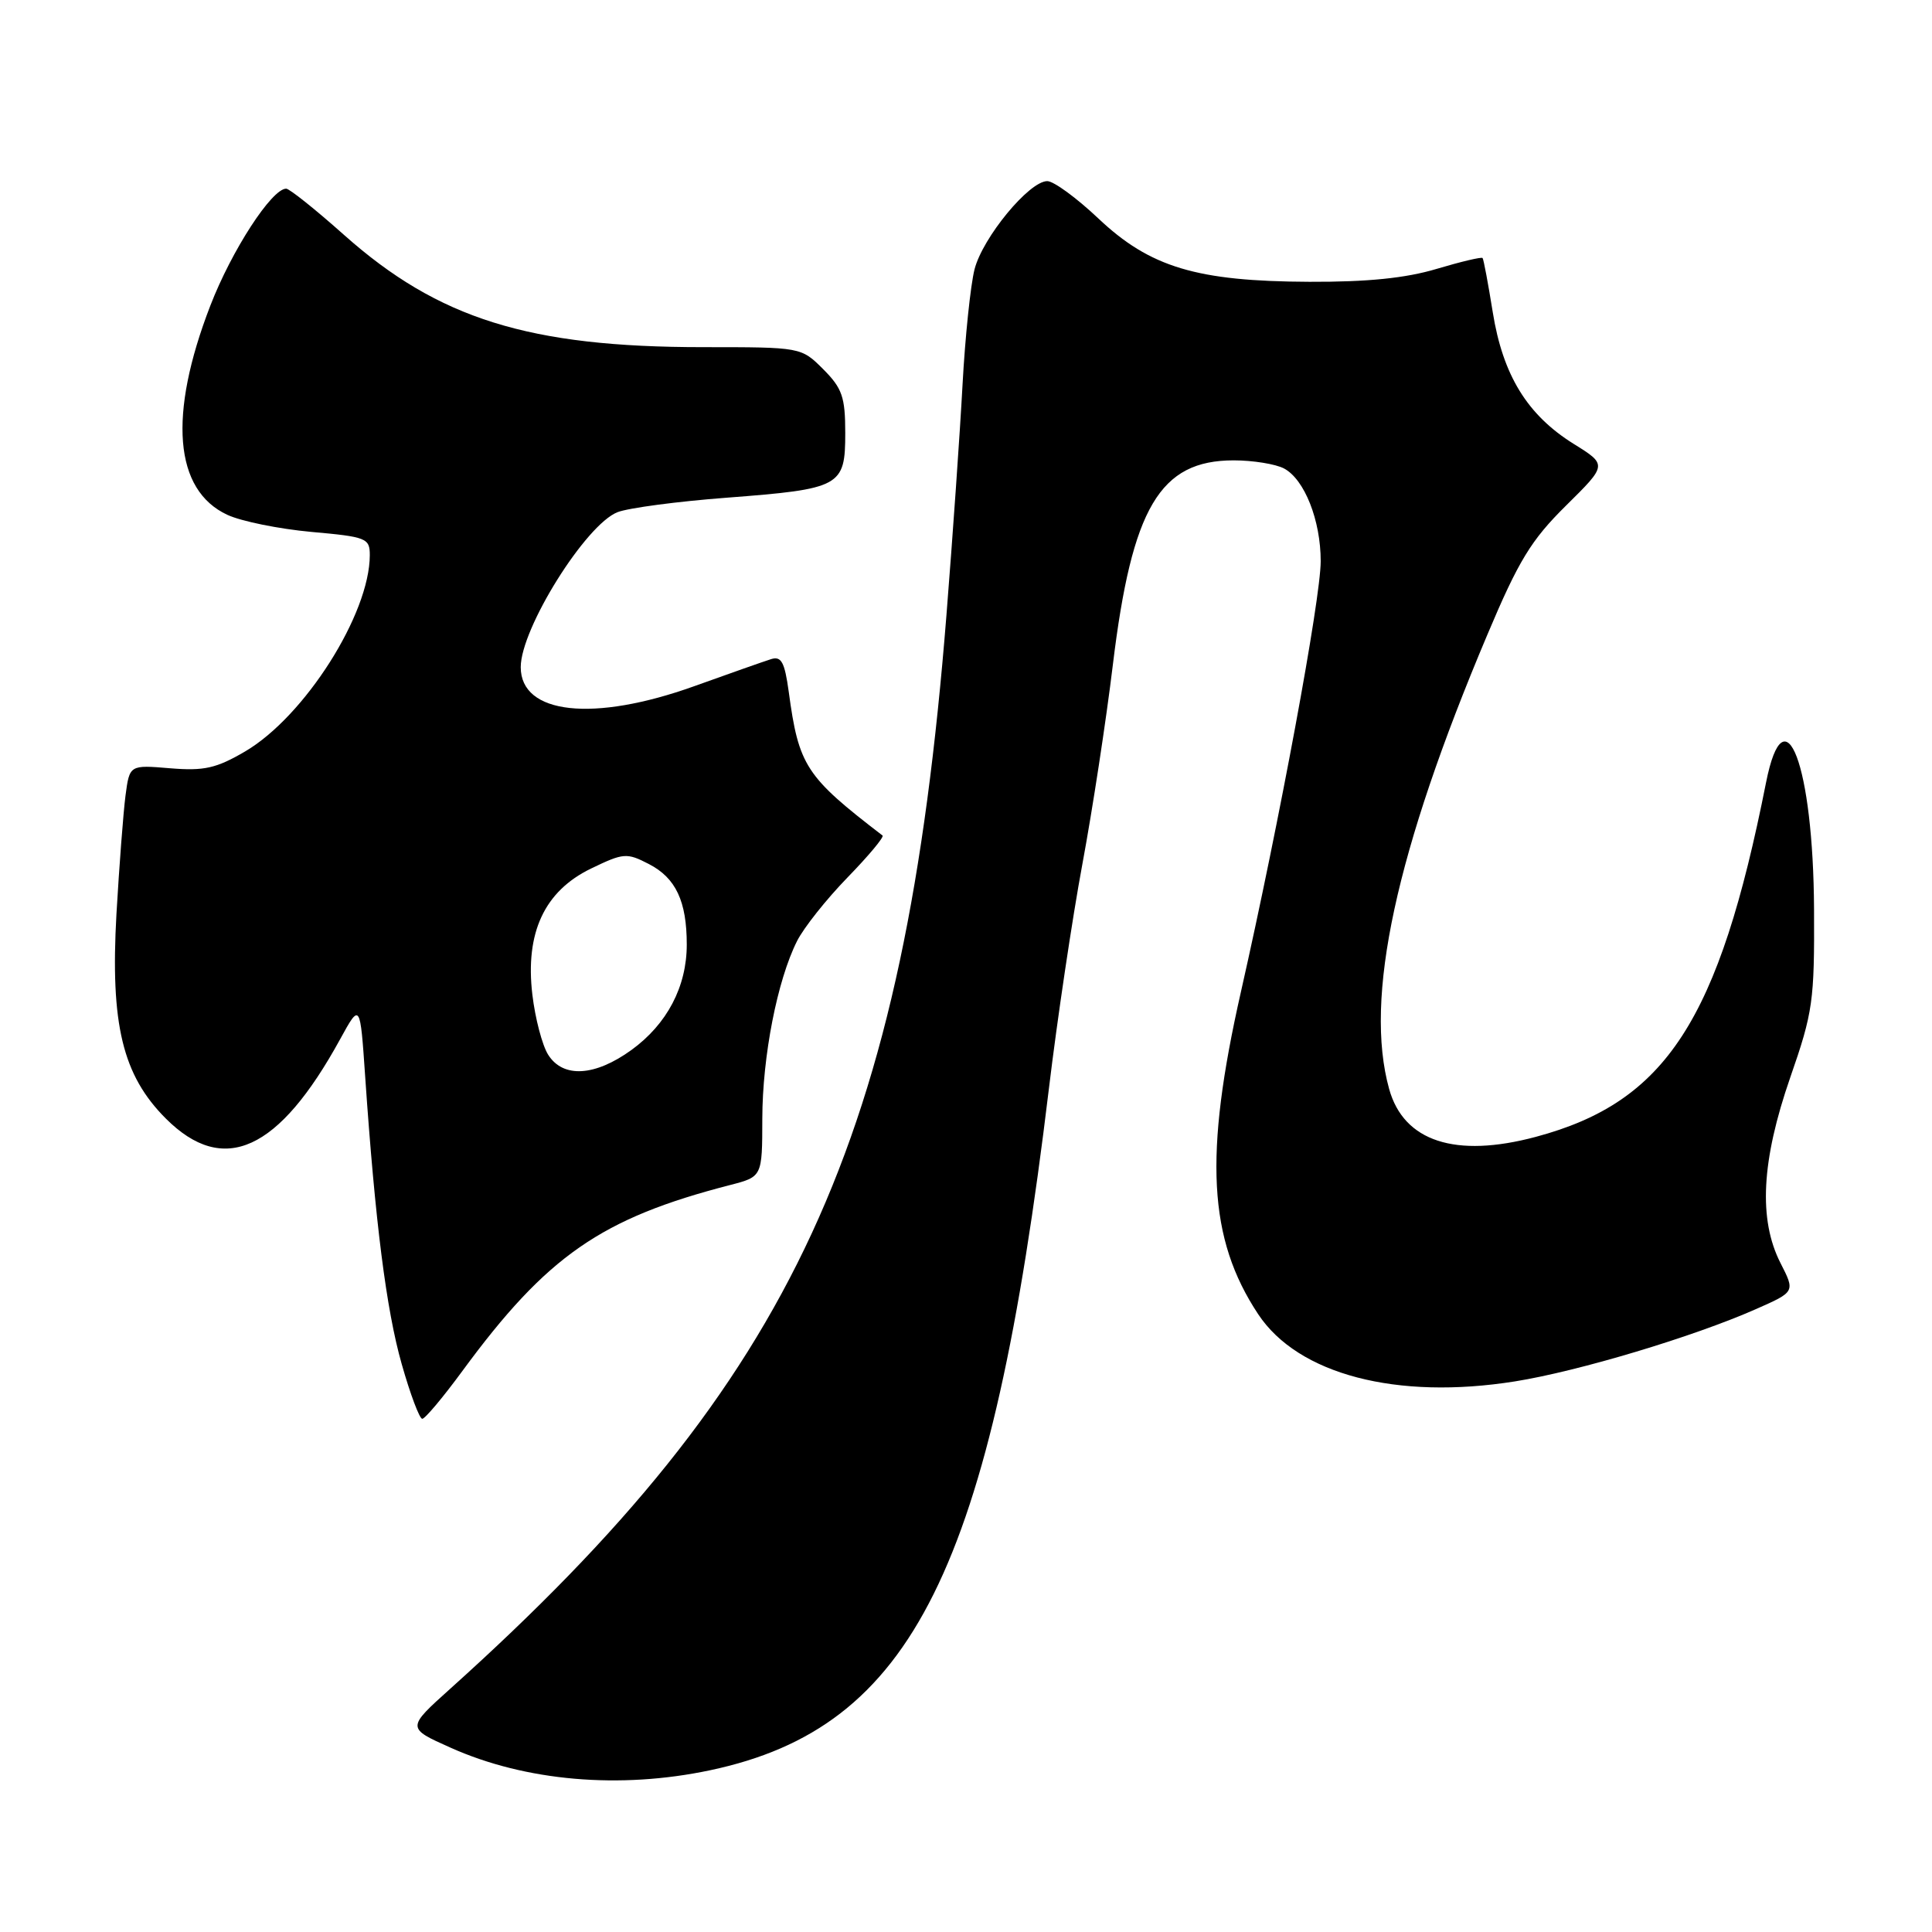 <?xml version="1.0" encoding="UTF-8" standalone="no"?>
<!DOCTYPE svg PUBLIC "-//W3C//DTD SVG 1.1//EN" "http://www.w3.org/Graphics/SVG/1.1/DTD/svg11.dtd" >
<svg xmlns="http://www.w3.org/2000/svg" xmlns:xlink="http://www.w3.org/1999/xlink" version="1.1" viewBox="0 0 256 256">
 <g >
 <path fill="currentColor"
d=" M 94.13 234.56 C 120.93 228.88 131.31 207.99 138.98 144.29 C 140.09 135.06 142.09 121.65 143.42 114.50 C 144.75 107.35 146.57 95.46 147.46 88.08 C 149.99 67.25 153.69 61.00 163.47 61.00 C 166.03 61.00 169.04 61.49 170.15 62.08 C 172.86 63.53 175.00 68.95 175.00 74.36 C 175.00 79.37 169.53 108.88 164.43 131.42 C 159.51 153.14 160.10 164.15 166.71 174.13 C 171.99 182.12 185.07 185.54 200.75 183.04 C 209.14 181.70 224.38 177.13 232.68 173.46 C 237.87 171.17 237.87 171.17 235.93 167.37 C 232.98 161.58 233.39 153.80 237.22 142.76 C 240.23 134.11 240.43 132.64 240.37 120.50 C 240.28 101.39 236.47 91.32 234.01 103.69 C 227.76 135.24 220.75 146.03 203.50 150.64 C 192.85 153.49 186.00 151.25 184.07 144.30 C 180.73 132.29 184.92 112.88 197.07 84.13 C 201.23 74.26 202.88 71.57 207.50 67.00 C 212.98 61.59 212.98 61.59 208.51 58.81 C 202.37 54.98 199.14 49.72 197.80 41.38 C 197.19 37.59 196.59 34.36 196.45 34.19 C 196.32 34.02 193.58 34.67 190.36 35.63 C 186.26 36.86 181.19 37.37 173.50 37.34 C 158.57 37.28 152.38 35.42 145.52 28.93 C 142.65 26.22 139.62 24.00 138.77 24.00 C 136.37 24.00 130.21 31.47 129.13 35.69 C 128.60 37.79 127.88 44.67 127.54 51.00 C 127.20 57.33 126.24 71.05 125.41 81.50 C 119.88 151.20 105.30 182.75 59.69 223.74 C 53.87 228.97 53.87 228.97 59.69 231.57 C 69.61 236.02 82.12 237.11 94.13 234.56 Z  M 61.27 181.66 C 72.47 166.41 79.66 161.42 96.75 157.02 C 101.00 155.92 101.00 155.92 101.01 148.21 C 101.03 139.96 102.99 129.91 105.61 124.70 C 106.49 122.94 109.50 119.15 112.30 116.27 C 115.09 113.40 117.18 110.90 116.94 110.71 C 106.75 102.89 105.84 101.49 104.51 91.65 C 103.97 87.73 103.53 86.91 102.17 87.34 C 101.25 87.63 96.67 89.24 92.00 90.92 C 78.63 95.72 69.00 94.67 69.00 88.40 C 69.00 83.28 77.63 69.48 81.84 67.86 C 83.30 67.30 89.80 66.44 96.27 65.95 C 111.41 64.79 112.00 64.47 112.00 57.39 C 112.00 52.60 111.60 51.45 109.08 48.92 C 106.15 46.00 106.15 46.00 93.16 46.00 C 70.09 46.00 58.09 42.25 45.60 31.14 C 41.81 27.76 38.35 25.00 37.92 25.00 C 36.01 25.00 30.69 33.19 27.87 40.50 C 22.26 55.01 23.07 64.95 30.13 68.22 C 31.98 69.08 36.99 70.09 41.25 70.48 C 48.55 71.13 49.00 71.31 49.00 73.55 C 49.00 81.36 40.37 94.94 32.48 99.57 C 28.65 101.81 27.05 102.17 22.54 101.80 C 17.17 101.35 17.17 101.35 16.63 105.42 C 16.34 107.67 15.80 114.73 15.43 121.11 C 14.61 135.72 16.23 142.47 21.97 148.21 C 29.63 155.87 36.94 152.54 45.08 137.68 C 47.72 132.87 47.72 132.87 48.39 142.68 C 49.71 161.92 51.19 173.60 53.23 180.75 C 54.36 184.74 55.59 188.00 55.95 188.00 C 56.32 188.00 58.71 185.15 61.27 181.66 Z  M 72.63 139.75 C 71.85 138.51 70.91 134.93 70.54 131.79 C 69.57 123.59 72.14 118.08 78.31 115.09 C 82.62 113.01 83.04 112.97 85.98 114.49 C 89.55 116.33 91.00 119.42 91.00 125.16 C 91.00 130.73 88.39 135.70 83.68 139.12 C 78.82 142.64 74.60 142.88 72.63 139.75 Z "/>
</g>
</svg>